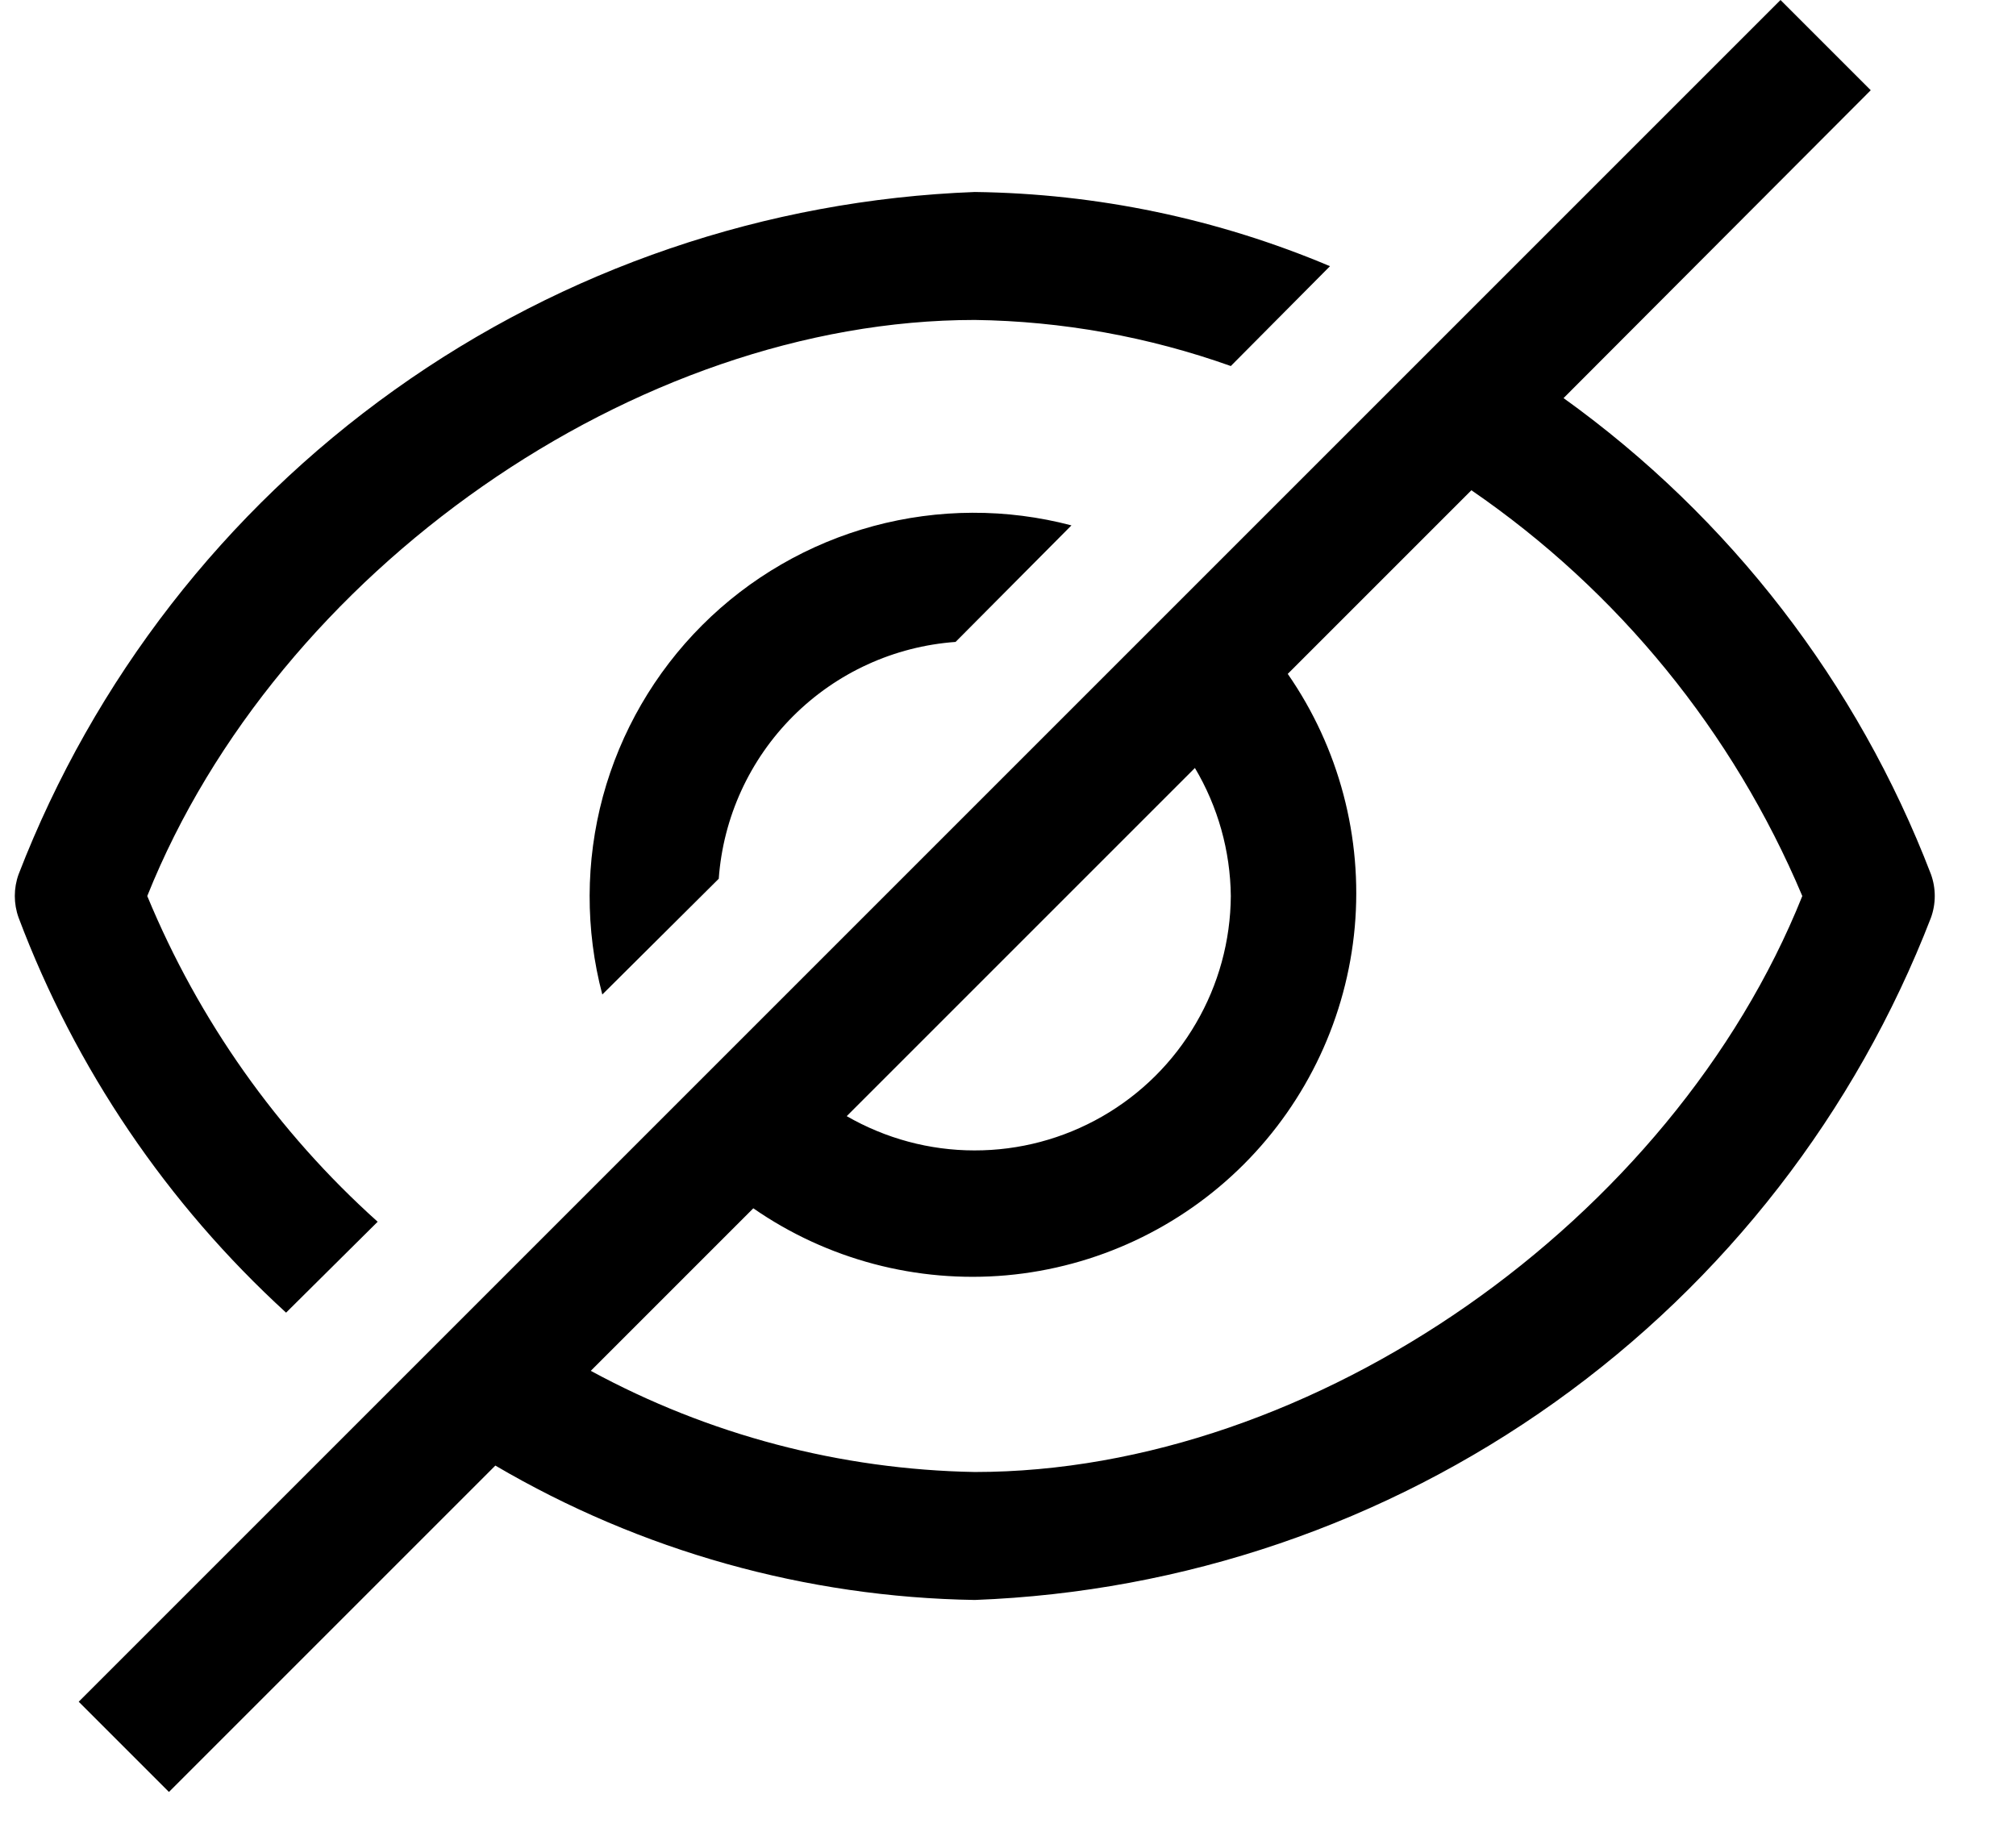 <svg width="21" height="19" viewBox="0 0 21 19" xmlns="http://www.w3.org/2000/svg">
<path d="M2.98 13.674L3.934 12.727C2.89 11.79 2.07 10.63 1.534 9.334C2.887 5.954 6.62 3.333 10.154 3.333C11.063 3.345 11.964 3.508 12.821 3.813L13.854 2.773C12.682 2.278 11.426 2.016 10.154 2C7.981 2.082 5.879 2.798 4.109 4.062C2.339 5.325 0.978 7.079 0.194 9.107C0.141 9.253 0.141 9.414 0.194 9.56C0.786 11.132 1.741 12.541 2.98 13.674Z"/>
<path d="M7.487 9.154C7.533 8.515 7.808 7.914 8.261 7.461C8.714 7.008 9.315 6.733 9.954 6.687L11.161 5.473C10.484 5.295 9.773 5.298 9.098 5.48C8.423 5.663 7.808 6.019 7.314 6.513C6.819 7.008 6.463 7.623 6.28 8.298C6.098 8.973 6.096 9.684 6.274 10.36L7.487 9.154ZM20.114 9.107C19.35 7.116 18.02 5.391 16.287 4.147L19.487 0.94L18.547 0L0.82 17.727L1.76 18.667L5.16 15.267C6.676 16.157 8.396 16.639 10.154 16.667C12.327 16.585 14.428 15.869 16.198 14.606C17.969 13.343 19.33 11.589 20.114 9.56C20.167 9.414 20.167 9.253 20.114 9.107ZM12.821 9.334C12.818 9.8 12.693 10.258 12.457 10.661C12.222 11.065 11.885 11.399 11.48 11.631C11.075 11.863 10.617 11.985 10.15 11.984C9.683 11.984 9.225 11.86 8.82 11.627L12.447 8C12.687 8.404 12.816 8.864 12.821 9.334ZM10.154 15.334C8.755 15.309 7.383 14.948 6.154 14.28L7.847 12.587C8.617 13.121 9.551 13.368 10.485 13.285C11.418 13.201 12.293 12.792 12.956 12.129C13.619 11.466 14.028 10.591 14.112 9.658C14.195 8.724 13.948 7.79 13.414 7.02L15.327 5.107C16.857 6.157 18.053 7.624 18.774 9.334C17.421 12.714 13.687 15.334 10.154 15.334Z"/>
</svg>
